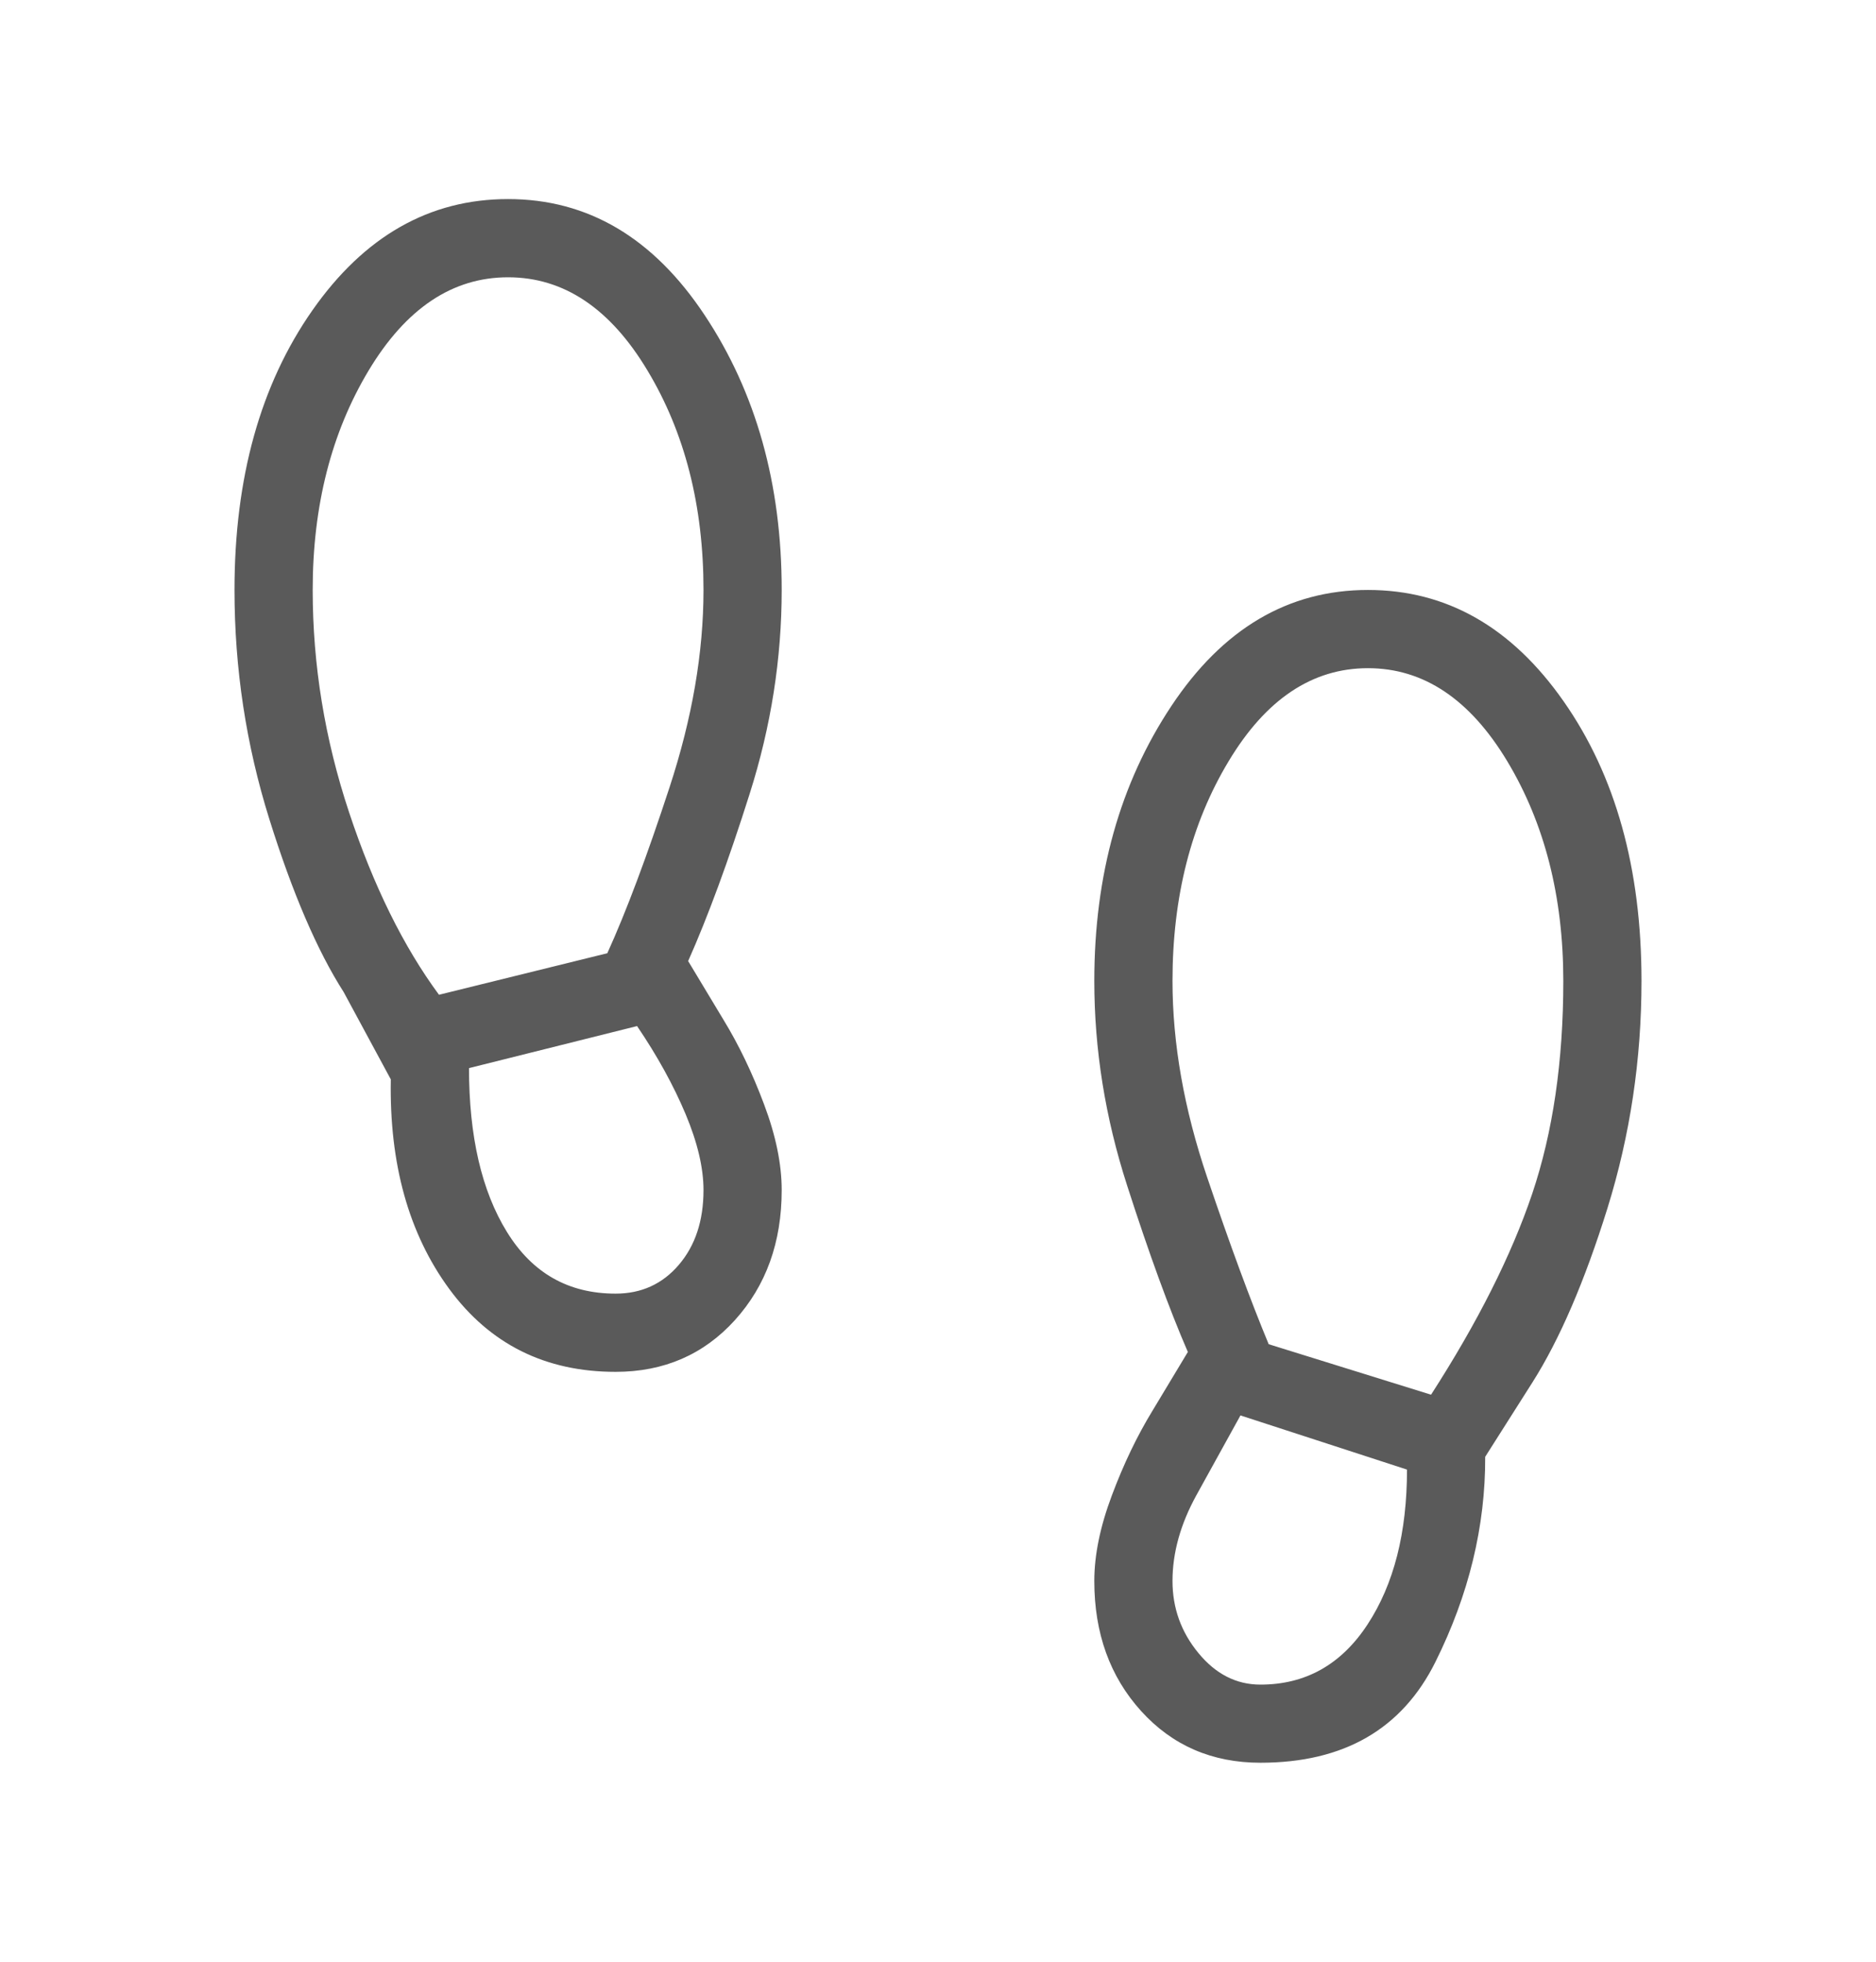 <svg width="22" height="23" viewBox="0 0 22 23" fill="none" xmlns="http://www.w3.org/2000/svg">
<mask id="mask0_643_15668" style="mask-type:alpha" maskUnits="userSpaceOnUse" x="0" y="0" width="22" height="23">
<rect y="0.5" width="22" height="22" fill="#D9D9D9"/>
</mask>
<g mask="url(#mask0_643_15668)">
<path d="M5.958 3.251C5.306 3.251 4.761 3.615 4.323 4.344C3.886 5.072 3.667 5.93 3.667 6.917C3.667 7.798 3.809 8.667 4.094 9.525C4.379 10.384 4.73 11.096 5.148 11.663L7.122 11.176C7.344 10.688 7.587 10.039 7.852 9.23C8.117 8.422 8.25 7.651 8.25 6.917C8.25 5.93 8.031 5.072 7.593 4.344C7.156 3.615 6.611 3.251 5.958 3.251ZM7.219 15.167C7.521 15.167 7.768 15.055 7.961 14.829C8.154 14.603 8.25 14.311 8.25 13.953C8.25 13.693 8.18 13.396 8.04 13.062C7.9 12.729 7.711 12.384 7.471 12.03L5.5 12.523C5.5 13.322 5.648 13.963 5.945 14.444C6.242 14.926 6.666 15.167 7.219 15.167ZM16.042 7.834C15.389 7.834 14.844 8.198 14.407 8.927C13.969 9.655 13.75 10.513 13.75 11.501C13.75 12.234 13.885 13.001 14.156 13.802C14.427 14.603 14.668 15.255 14.878 15.76L16.782 16.352C17.329 15.503 17.724 14.718 17.968 13.997C18.211 13.275 18.333 12.443 18.333 11.501C18.333 10.513 18.114 9.655 17.677 8.927C17.239 8.198 16.694 7.834 16.042 7.834ZM14.781 19.751C15.31 19.751 15.729 19.516 16.037 19.046C16.346 18.575 16.5 17.97 16.5 17.23L14.547 16.595C14.389 16.88 14.217 17.192 14.03 17.531C13.843 17.871 13.75 18.206 13.75 18.536C13.75 18.853 13.851 19.135 14.054 19.381C14.257 19.628 14.499 19.751 14.781 19.751ZM7.219 16.084C6.395 16.084 5.745 15.76 5.269 15.113C4.793 14.465 4.565 13.646 4.583 12.655L4.03 11.631C3.721 11.148 3.43 10.472 3.158 9.602C2.886 8.732 2.75 7.838 2.75 6.917C2.75 5.602 3.054 4.51 3.663 3.639C4.272 2.769 5.037 2.334 5.958 2.334C6.893 2.334 7.661 2.787 8.263 3.694C8.866 4.601 9.167 5.675 9.167 6.917C9.167 7.721 9.042 8.518 8.791 9.308C8.541 10.098 8.3 10.751 8.07 11.268L8.483 11.954C8.664 12.25 8.823 12.581 8.96 12.947C9.098 13.313 9.167 13.648 9.167 13.953C9.167 14.565 8.984 15.073 8.618 15.478C8.252 15.882 7.785 16.084 7.219 16.084ZM14.781 20.667C14.215 20.667 13.748 20.465 13.382 20.061C13.016 19.657 12.833 19.148 12.833 18.536C12.833 18.232 12.902 17.896 13.04 17.53C13.177 17.164 13.336 16.833 13.517 16.537L13.93 15.851C13.711 15.346 13.474 14.695 13.218 13.9C12.961 13.104 12.833 12.305 12.833 11.501C12.833 10.258 13.134 9.184 13.737 8.277C14.339 7.371 15.107 6.917 16.042 6.917C16.963 6.917 17.728 7.352 18.337 8.223C18.946 9.093 19.25 10.185 19.25 11.501C19.25 12.421 19.117 13.309 18.851 14.165C18.584 15.021 18.291 15.703 17.97 16.209L17.417 17.08C17.42 17.894 17.226 18.696 16.834 19.484C16.442 20.273 15.758 20.667 14.781 20.667Z" fill="#5A5A5A"/>
</g>
</svg>
